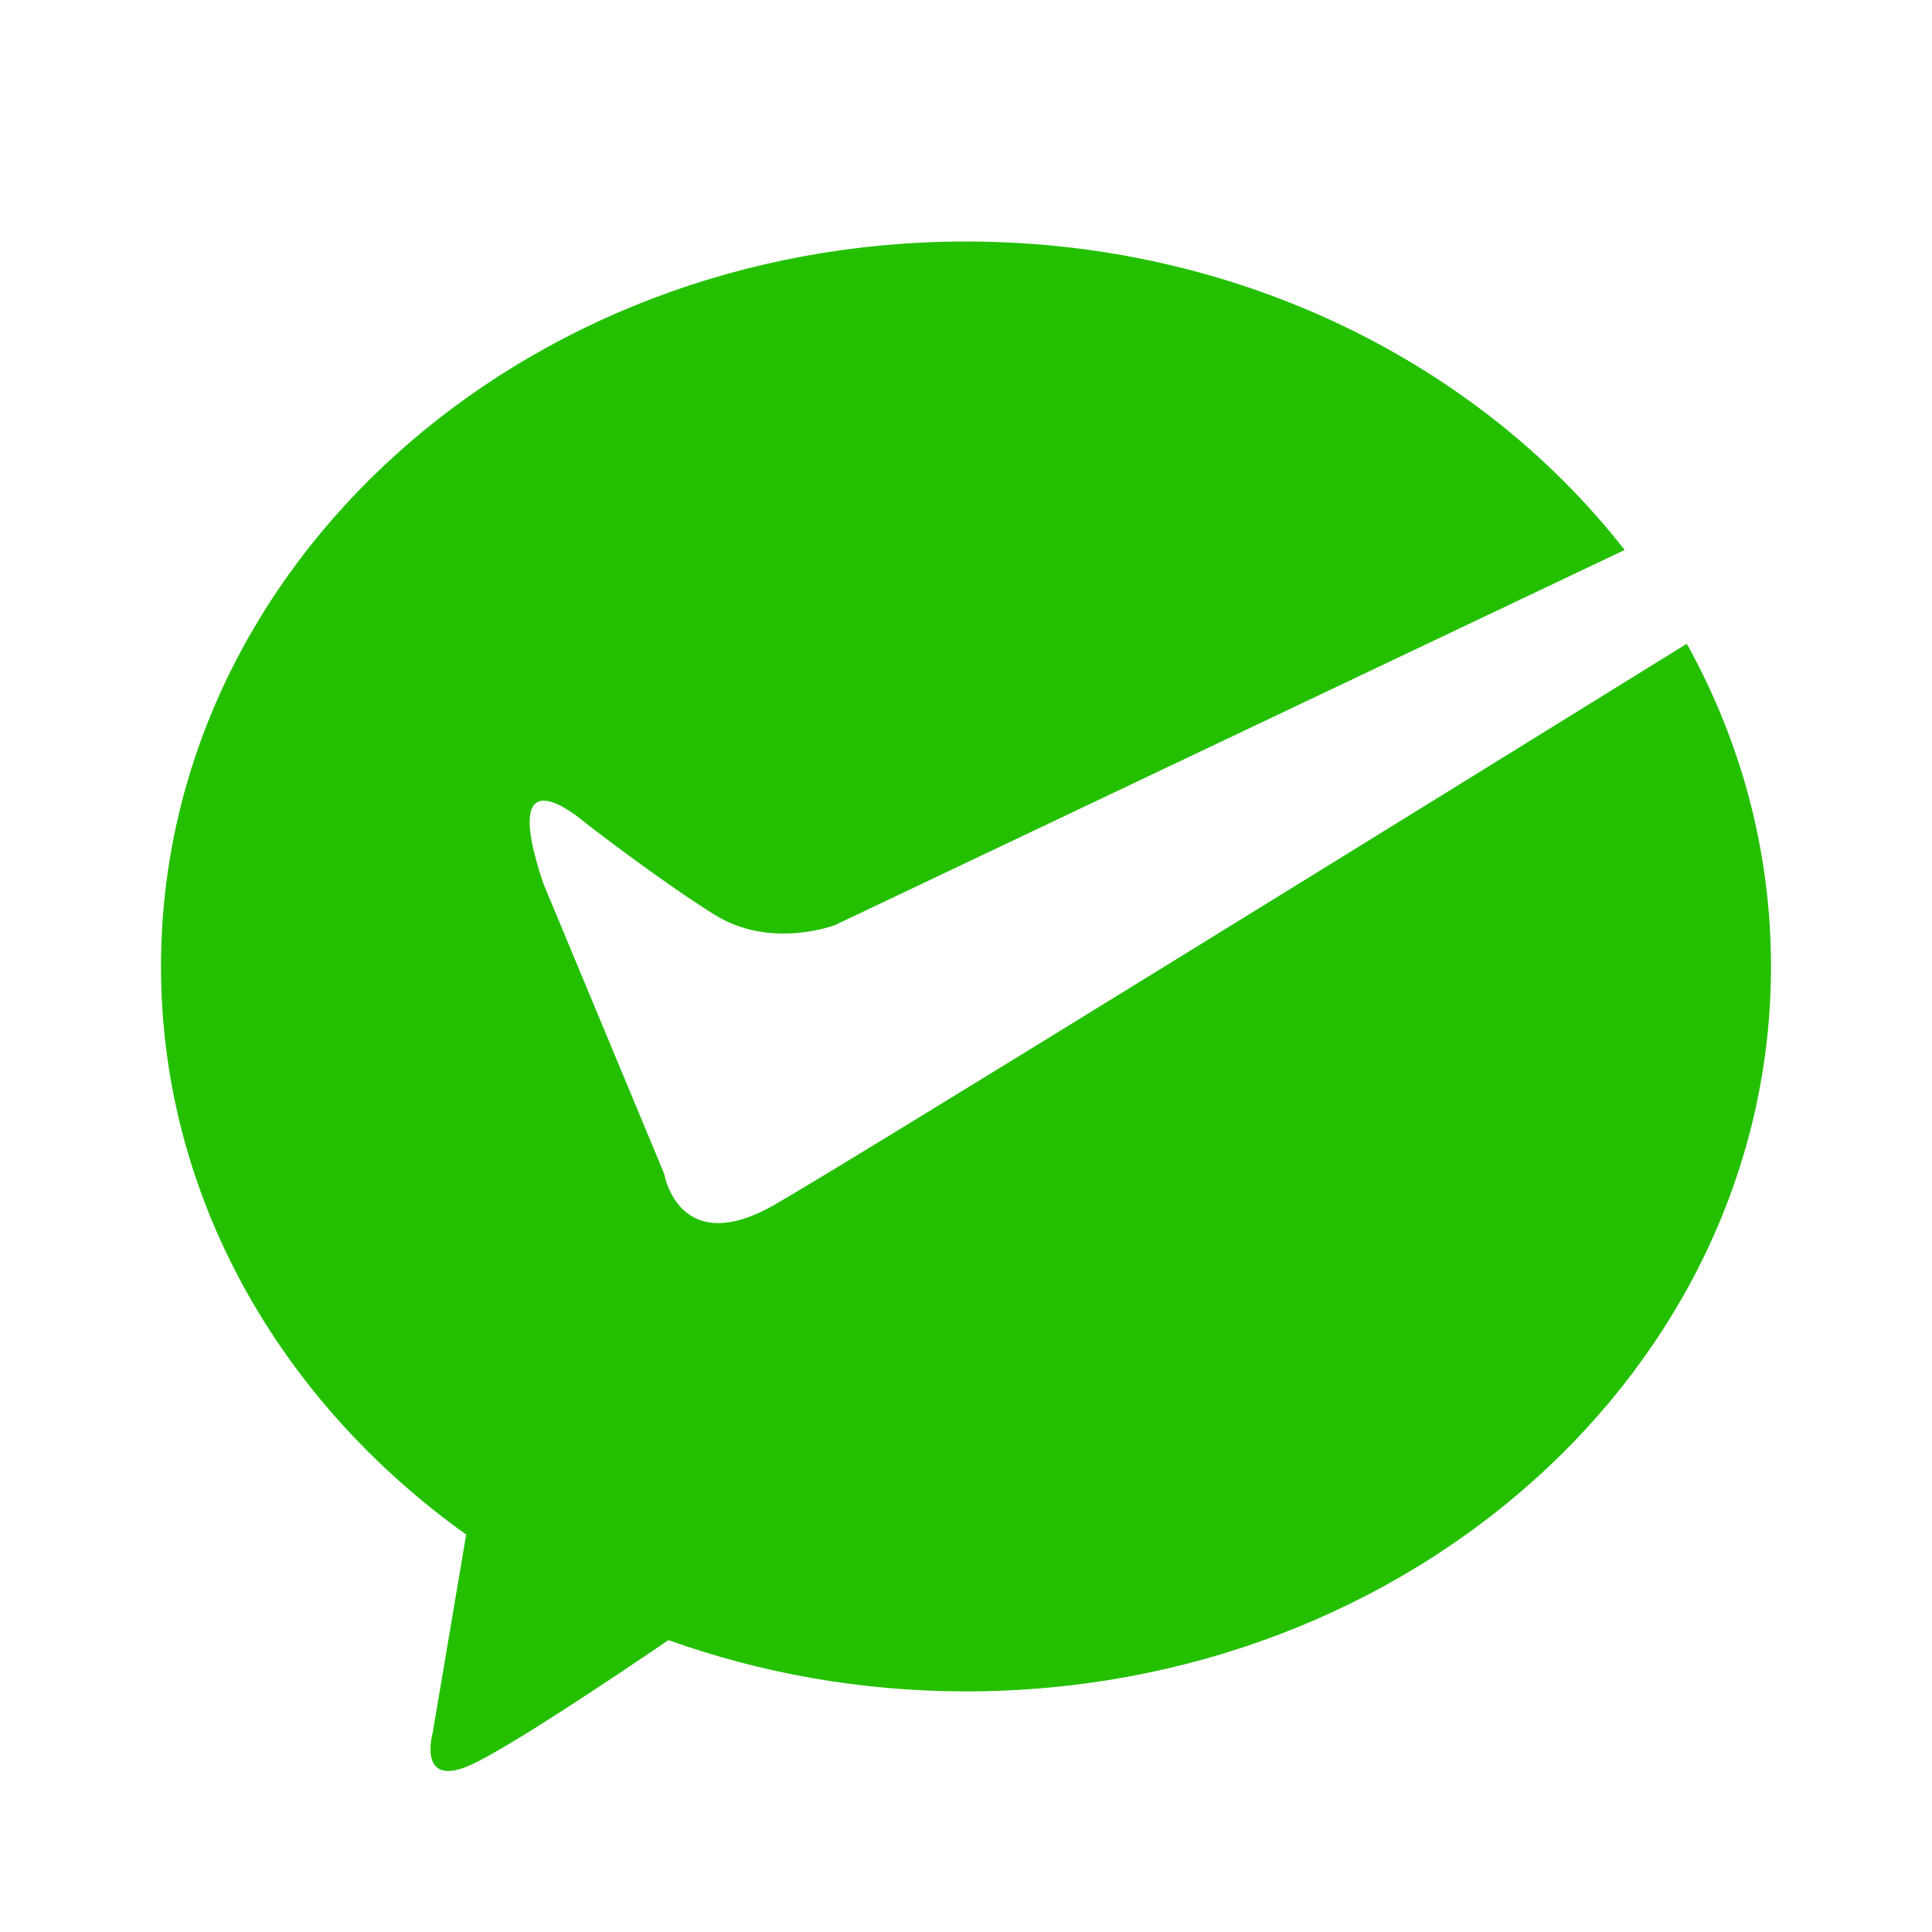 <?xml version="1.0" encoding="UTF-8"?>
<svg width="24px" height="24px" viewBox="0 0 24 24" version="1.1" xmlns="http://www.w3.org/2000/svg" xmlns:xlink="http://www.w3.org/1999/xlink">
    <!-- Generator: Sketch 49.2 (51160) - http://www.bohemiancoding.com/sketch -->
    <title>微信支付</title>
    <desc>Created with Sketch.</desc>
    <defs></defs>
    <g id="买衣" stroke="none" stroke-width="1" fill="none" fill-rule="evenodd">
        <g id="选择支付方式-免密支付" transform="translate(-18, -452)" fill="#24C000" fill-rule="nonzero">
            <g id="Group" transform="translate(0, 380)">
                <g id="微信支付" transform="translate(18, 72)">
                    <path d="M9.625,14.964 C8.428,15.651 8.25,14.579 8.25,14.579 L6.75,10.976 C6.172,9.264 7.249,10.204 7.249,10.204 C7.249,10.204 8.173,10.924 8.875,11.362 C9.575,11.8 10.374,11.491 10.374,11.491 L20.182,6.832 C18.373,4.515 15.384,3 11.999,3 C6.477,3 2,7.032 2,12.006 C2,14.866 3.482,17.413 5.791,19.063 L5.375,21.526 C5.375,21.526 5.172,22.245 5.875,21.912 C6.355,21.684 7.577,20.869 8.304,20.374 C9.448,20.784 10.694,21.011 12,21.011 C17.522,21.011 22,16.98 22,12.006 C22,10.565 21.623,9.204 20.954,7.997 C17.83,9.931 10.561,14.428 9.625,14.964 Z"></path>
                </g>
            </g>
        </g>
    </g>
</svg>